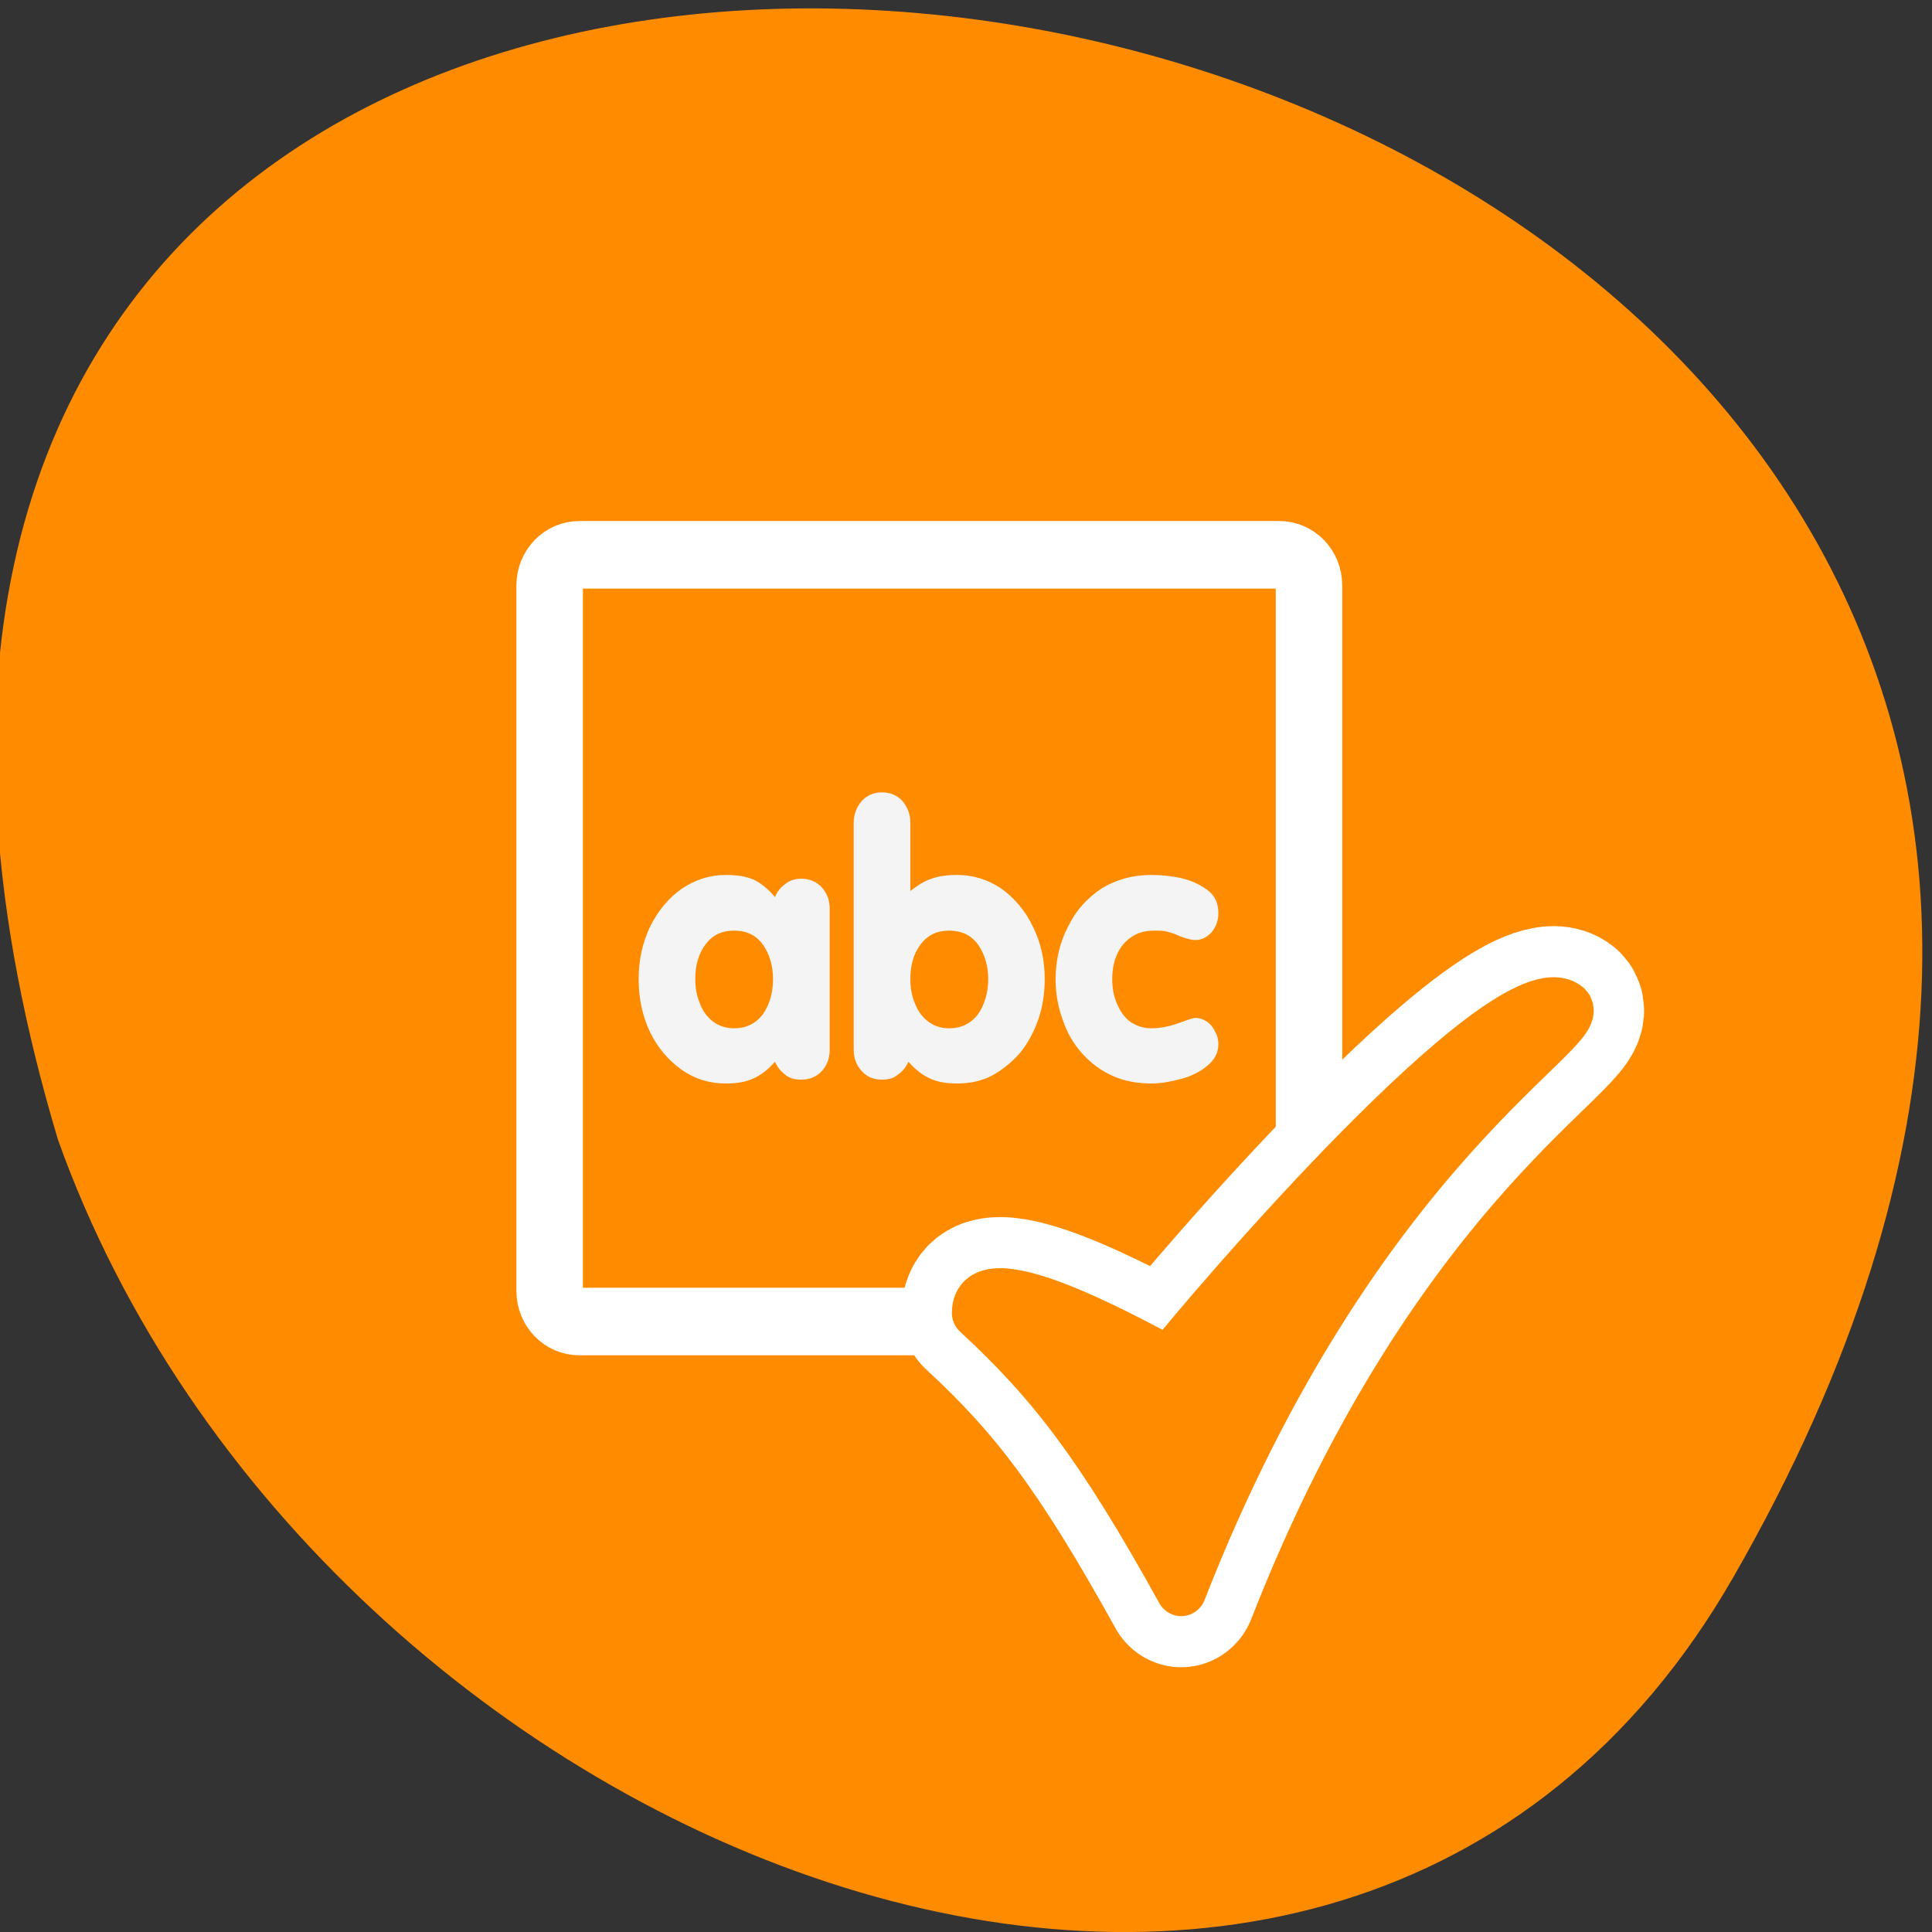 <svg xmlns="http://www.w3.org/2000/svg" viewBox="0 0 16 16"><rect x="0" y="0" width="16" height="16" fill="#333333" stroke="none"/><g style="fill:#ff8c00"><path d="M 14.352 13.066 C 22.508 -1.121 -4.035 -5.637 0.48 9.438 C 2.617 15.434 11.086 18.75 14.352 13.066 Z M 14.352 13.066 "/><path d="M 6.679 5.117 C 5.576 5.117 4.693 6.015 4.693 7.131 L 4.693 53.497 C 4.693 54.613 5.576 55.511 6.679 55.511 L 53.422 55.511 C 54.525 55.511 55.408 54.613 55.408 53.497 L 55.408 7.131 C 55.408 6.015 54.525 5.117 53.422 5.117 Z M 6.679 5.117 " transform="matrix(0.124 0 0 0.126 3.97 3.95)" style="stroke:#fff;fill-rule:evenodd;stroke-linejoin:round;stroke-width:4.44"/></g><g transform="matrix(0.128 0 0 0.13 5.6 5.63)" style="stroke-linecap:round;stroke-linejoin:round"><path d="M 19.462 40.325 C 24.333 44.757 27.468 48.766 32.674 58.022 C 44.028 29.411 59.522 22.055 57.574 20.789 C 53.586 18.136 34.226 40.506 31.882 43.46 C 29.051 41.983 19.462 36.767 19.462 40.325 Z M 19.462 40.325 " style="fill:none;stroke:#fff;stroke-width:9.76"/><path d="M 19.462 40.325 C 24.333 44.757 27.468 48.766 32.674 58.022 C 44.028 29.411 59.522 22.055 57.574 20.789 C 53.586 18.136 34.226 40.506 31.882 43.46 C 29.051 41.983 19.462 36.767 19.462 40.325 Z M 19.462 40.325 " style="fill:#ff8c00;stroke:#ff8c00;fill-rule:evenodd;stroke-width:3.25"/></g><path d="M 6.871 7.523 L 6.871 8.695 C 6.871 8.766 6.848 8.824 6.805 8.871 C 6.762 8.918 6.703 8.941 6.637 8.941 C 6.582 8.941 6.535 8.93 6.5 8.898 C 6.465 8.871 6.434 8.832 6.418 8.793 C 6.363 8.855 6.305 8.902 6.242 8.93 C 6.176 8.961 6.102 8.973 6.012 8.973 C 5.879 8.973 5.758 8.938 5.645 8.859 C 5.535 8.781 5.449 8.68 5.383 8.547 C 5.32 8.414 5.289 8.266 5.289 8.109 C 5.289 7.953 5.32 7.809 5.383 7.676 C 5.449 7.543 5.535 7.438 5.648 7.359 C 5.758 7.285 5.879 7.246 6.012 7.246 C 6.102 7.246 6.18 7.258 6.242 7.285 C 6.305 7.316 6.363 7.363 6.418 7.43 C 6.434 7.387 6.461 7.352 6.5 7.324 C 6.535 7.293 6.582 7.277 6.637 7.277 C 6.703 7.277 6.762 7.301 6.805 7.348 C 6.848 7.395 6.871 7.453 6.871 7.523 M 6.078 7.707 C 5.98 7.707 5.902 7.742 5.844 7.82 C 5.785 7.898 5.758 7.992 5.758 8.109 C 5.758 8.18 5.77 8.25 5.797 8.312 C 5.82 8.375 5.859 8.426 5.906 8.461 C 5.953 8.496 6.012 8.516 6.078 8.516 C 6.18 8.516 6.258 8.477 6.316 8.402 C 6.371 8.324 6.402 8.227 6.402 8.109 C 6.402 7.992 6.371 7.898 6.316 7.82 C 6.258 7.742 6.18 7.707 6.078 7.707 M 7.07 8.695 L 7.07 6.812 C 7.07 6.742 7.094 6.684 7.137 6.633 C 7.18 6.586 7.238 6.562 7.305 6.562 C 7.371 6.562 7.43 6.586 7.473 6.633 C 7.516 6.684 7.539 6.742 7.539 6.812 L 7.539 7.379 C 7.594 7.336 7.648 7.301 7.703 7.281 C 7.762 7.258 7.836 7.246 7.926 7.246 C 8.059 7.246 8.184 7.285 8.293 7.359 C 8.402 7.438 8.492 7.543 8.555 7.676 C 8.621 7.809 8.652 7.953 8.652 8.109 C 8.652 8.23 8.633 8.344 8.598 8.445 C 8.562 8.547 8.512 8.641 8.445 8.723 C 8.375 8.801 8.297 8.863 8.211 8.91 C 8.125 8.953 8.031 8.973 7.926 8.973 C 7.84 8.973 7.762 8.961 7.699 8.93 C 7.637 8.902 7.578 8.855 7.523 8.793 C 7.504 8.836 7.477 8.871 7.438 8.898 C 7.402 8.93 7.359 8.941 7.305 8.941 C 7.234 8.941 7.18 8.918 7.137 8.871 C 7.094 8.824 7.07 8.766 7.07 8.695 M 7.859 7.707 C 7.762 7.707 7.684 7.742 7.625 7.82 C 7.566 7.898 7.539 7.992 7.539 8.109 C 7.539 8.18 7.551 8.25 7.578 8.312 C 7.602 8.375 7.641 8.426 7.688 8.461 C 7.734 8.496 7.793 8.516 7.859 8.516 C 7.961 8.516 8.039 8.477 8.098 8.402 C 8.152 8.324 8.184 8.227 8.184 8.109 C 8.184 7.992 8.152 7.898 8.098 7.82 C 8.039 7.742 7.961 7.707 7.859 7.707 M 8.742 8.109 C 8.742 7.953 8.777 7.805 8.844 7.676 C 8.91 7.539 9.004 7.438 9.121 7.359 C 9.242 7.285 9.379 7.246 9.535 7.246 C 9.613 7.246 9.699 7.254 9.785 7.273 C 9.871 7.293 9.941 7.328 10 7.371 C 10.062 7.418 10.09 7.48 10.09 7.562 C 10.09 7.625 10.07 7.676 10.035 7.719 C 9.996 7.762 9.953 7.785 9.898 7.785 C 9.871 7.785 9.844 7.777 9.82 7.77 C 9.797 7.762 9.77 7.754 9.746 7.742 C 9.719 7.73 9.695 7.723 9.664 7.715 C 9.637 7.707 9.602 7.707 9.562 7.707 C 9.484 7.707 9.422 7.723 9.367 7.762 C 9.316 7.797 9.277 7.844 9.25 7.906 C 9.223 7.965 9.211 8.035 9.211 8.109 C 9.211 8.18 9.223 8.25 9.25 8.312 C 9.277 8.375 9.312 8.426 9.359 8.461 C 9.41 8.496 9.469 8.516 9.535 8.516 C 9.609 8.516 9.684 8.5 9.762 8.473 C 9.836 8.445 9.883 8.43 9.898 8.43 C 9.934 8.43 9.965 8.441 9.996 8.461 C 10.023 8.48 10.047 8.508 10.062 8.543 C 10.082 8.574 10.09 8.609 10.09 8.645 C 10.09 8.719 10.059 8.777 9.996 8.828 C 9.934 8.879 9.855 8.918 9.77 8.938 C 9.684 8.961 9.605 8.973 9.535 8.973 C 9.418 8.973 9.309 8.953 9.215 8.91 C 9.117 8.867 9.035 8.805 8.961 8.723 C 8.891 8.645 8.836 8.551 8.801 8.445 C 8.762 8.34 8.742 8.227 8.742 8.109 " style="fill:#f4f4f4"/></svg>